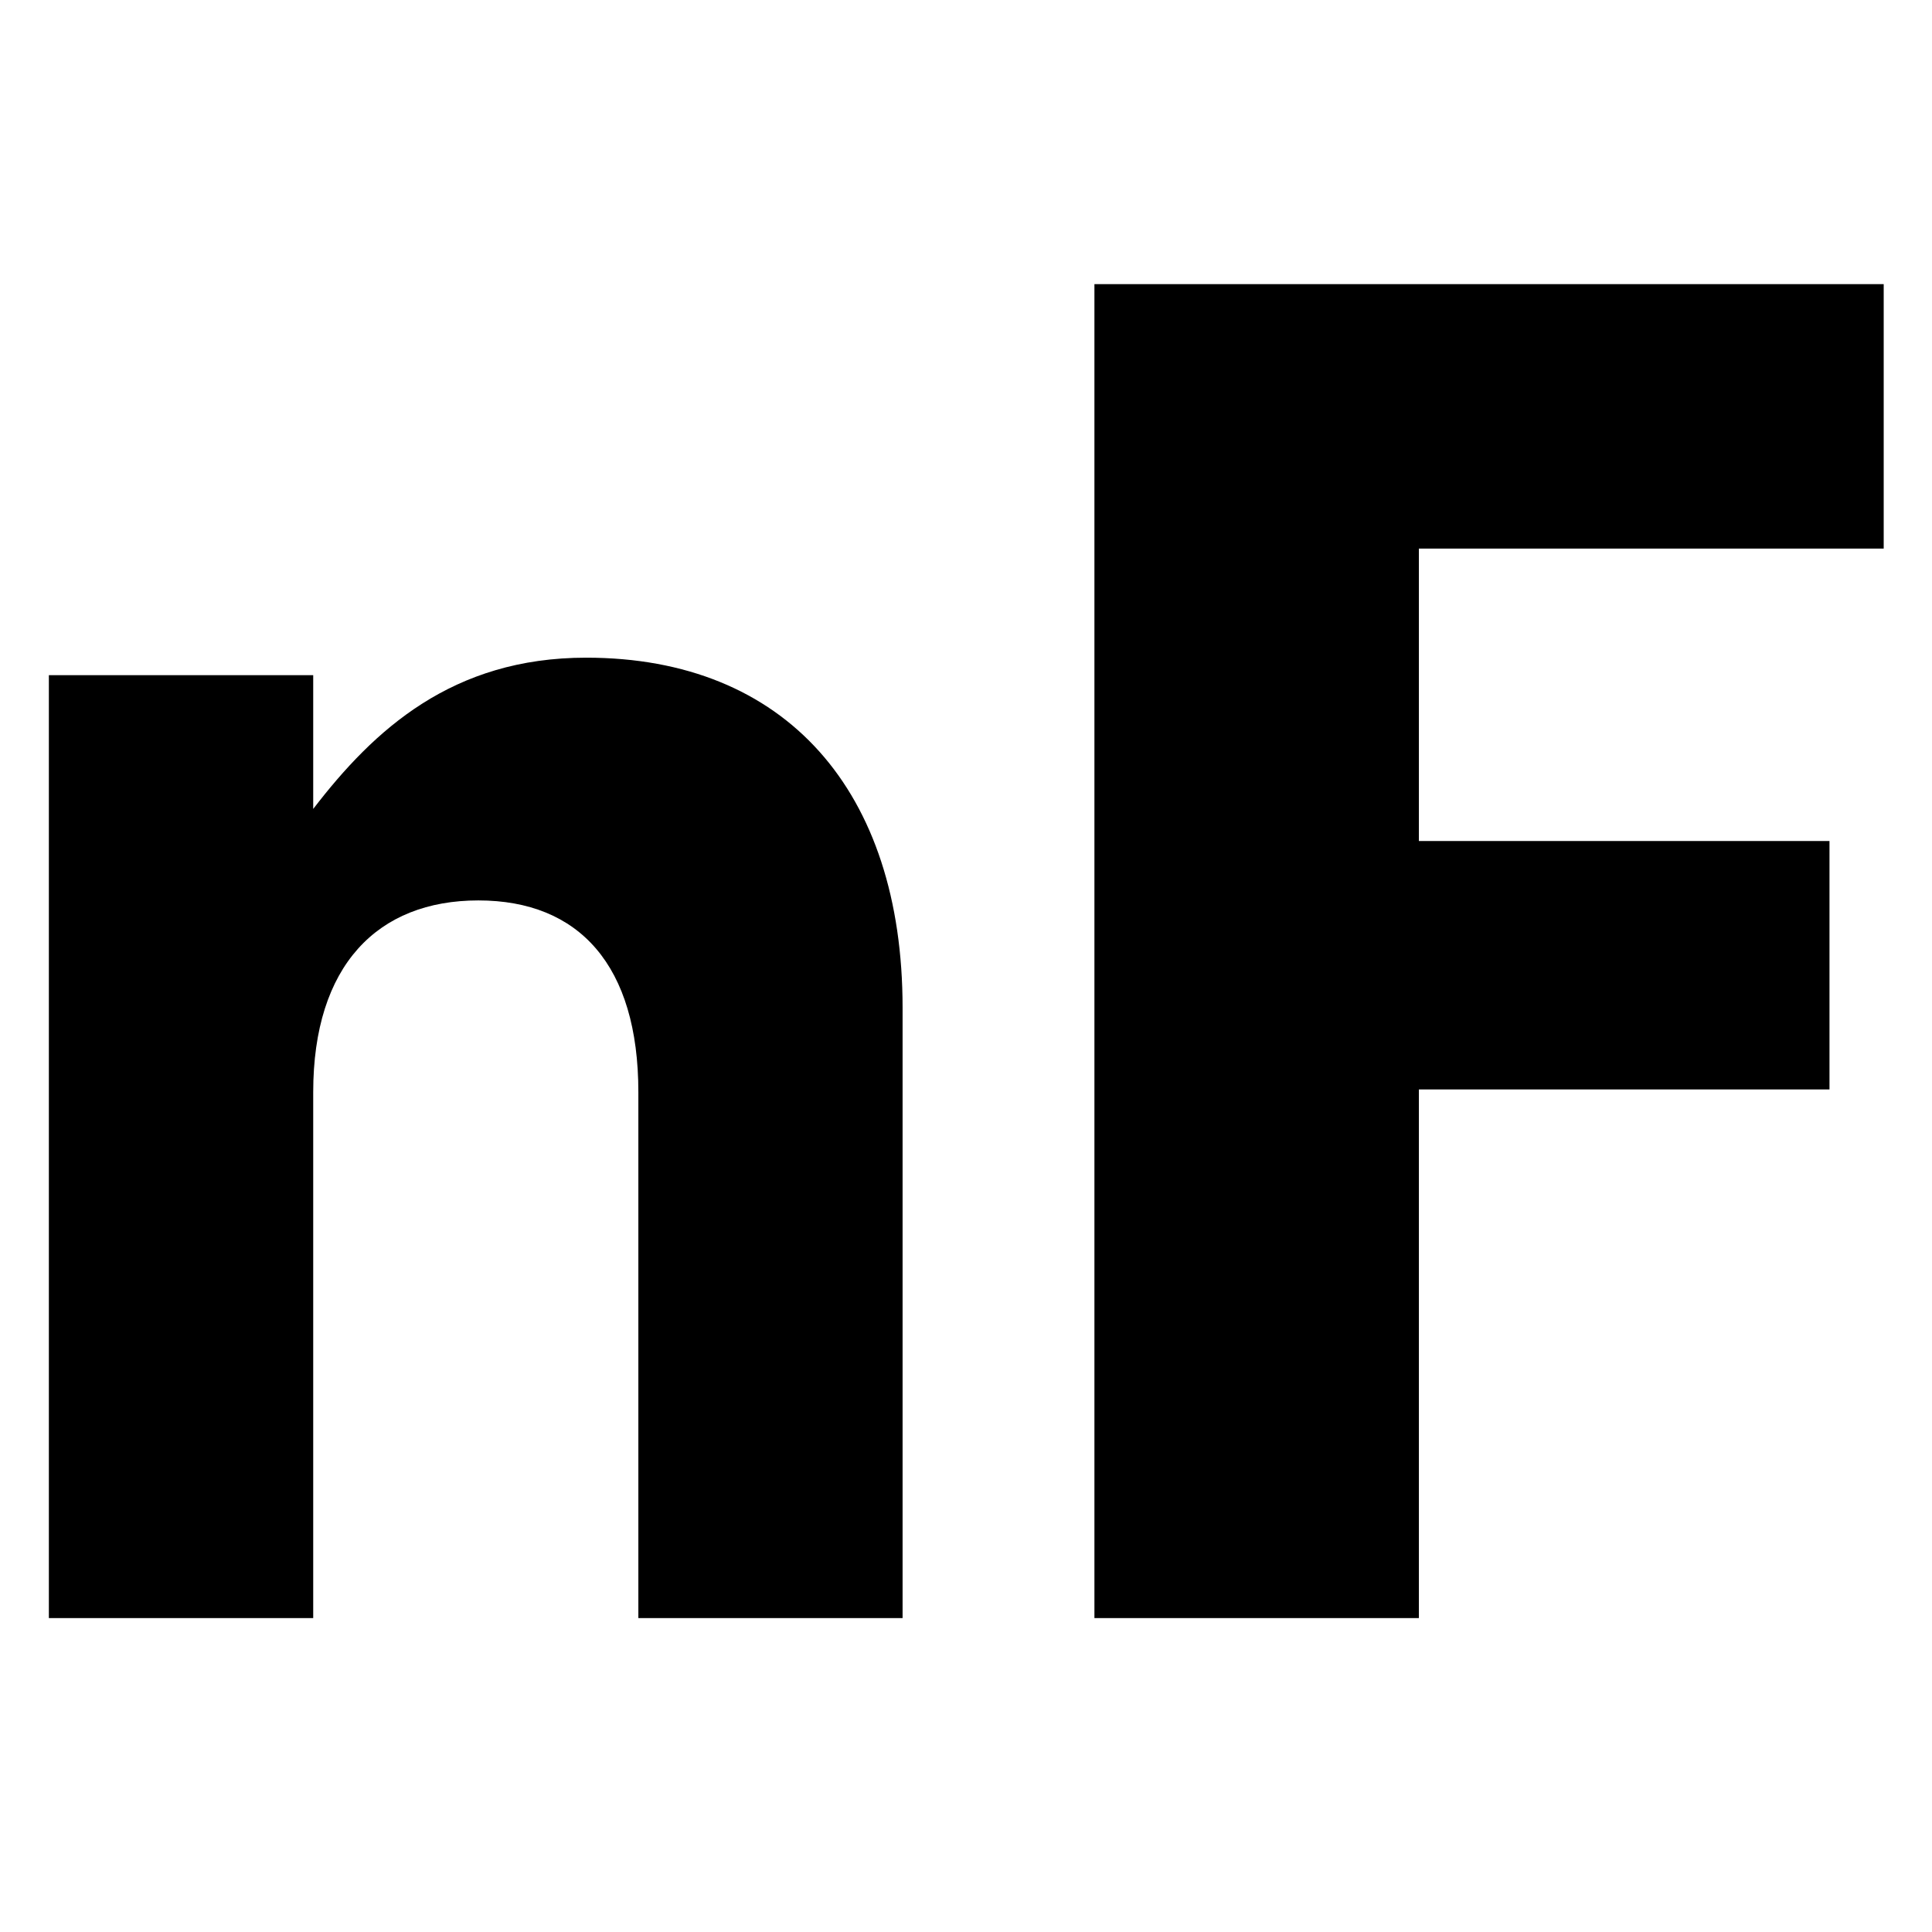 <?xml version="1.0" encoding="UTF-8" standalone="no"?>
<svg width="17px" height="17px" viewBox="0 0 17 17" version="1.1" xmlns="http://www.w3.org/2000/svg" xmlns:xlink="http://www.w3.org/1999/xlink">
    <!-- Generator: Sketch 42 (36781) - http://www.bohemiancoding.com/sketch -->
    <title>icon-numberfire-nf</title>
    <desc>Created with Sketch.</desc>
    <defs></defs>
    <g id="Icon-Font" stroke="none" stroke-width="1" fill="none" fill-rule="evenodd">
        <g id="icon-numberfire-nf" fill="#000000">
            <path d="M0.43,14.238 L0.43,5.941 L2.756,5.941 L2.756,7.118 C3.291,6.421 3.979,5.787 5.158,5.787 C6.917,5.787 7.942,6.963 7.942,8.867 L7.942,14.238 L5.617,14.238 L5.617,9.61 C5.617,8.495 5.096,7.923 4.209,7.923 C3.322,7.923 2.756,8.495 2.756,9.61 L2.756,14.238 L0.43,14.238 Z M12.485,4.827 L12.485,7.4 L16.098,7.4 L16.098,9.586 L12.485,9.586 L12.485,14.238 L9.63,14.238 L9.63,2.5 L16.575,2.5 L16.575,4.827 L12.485,4.827 Z" id="Combined-Shape"></path>
        </g>
    </g>
</svg>